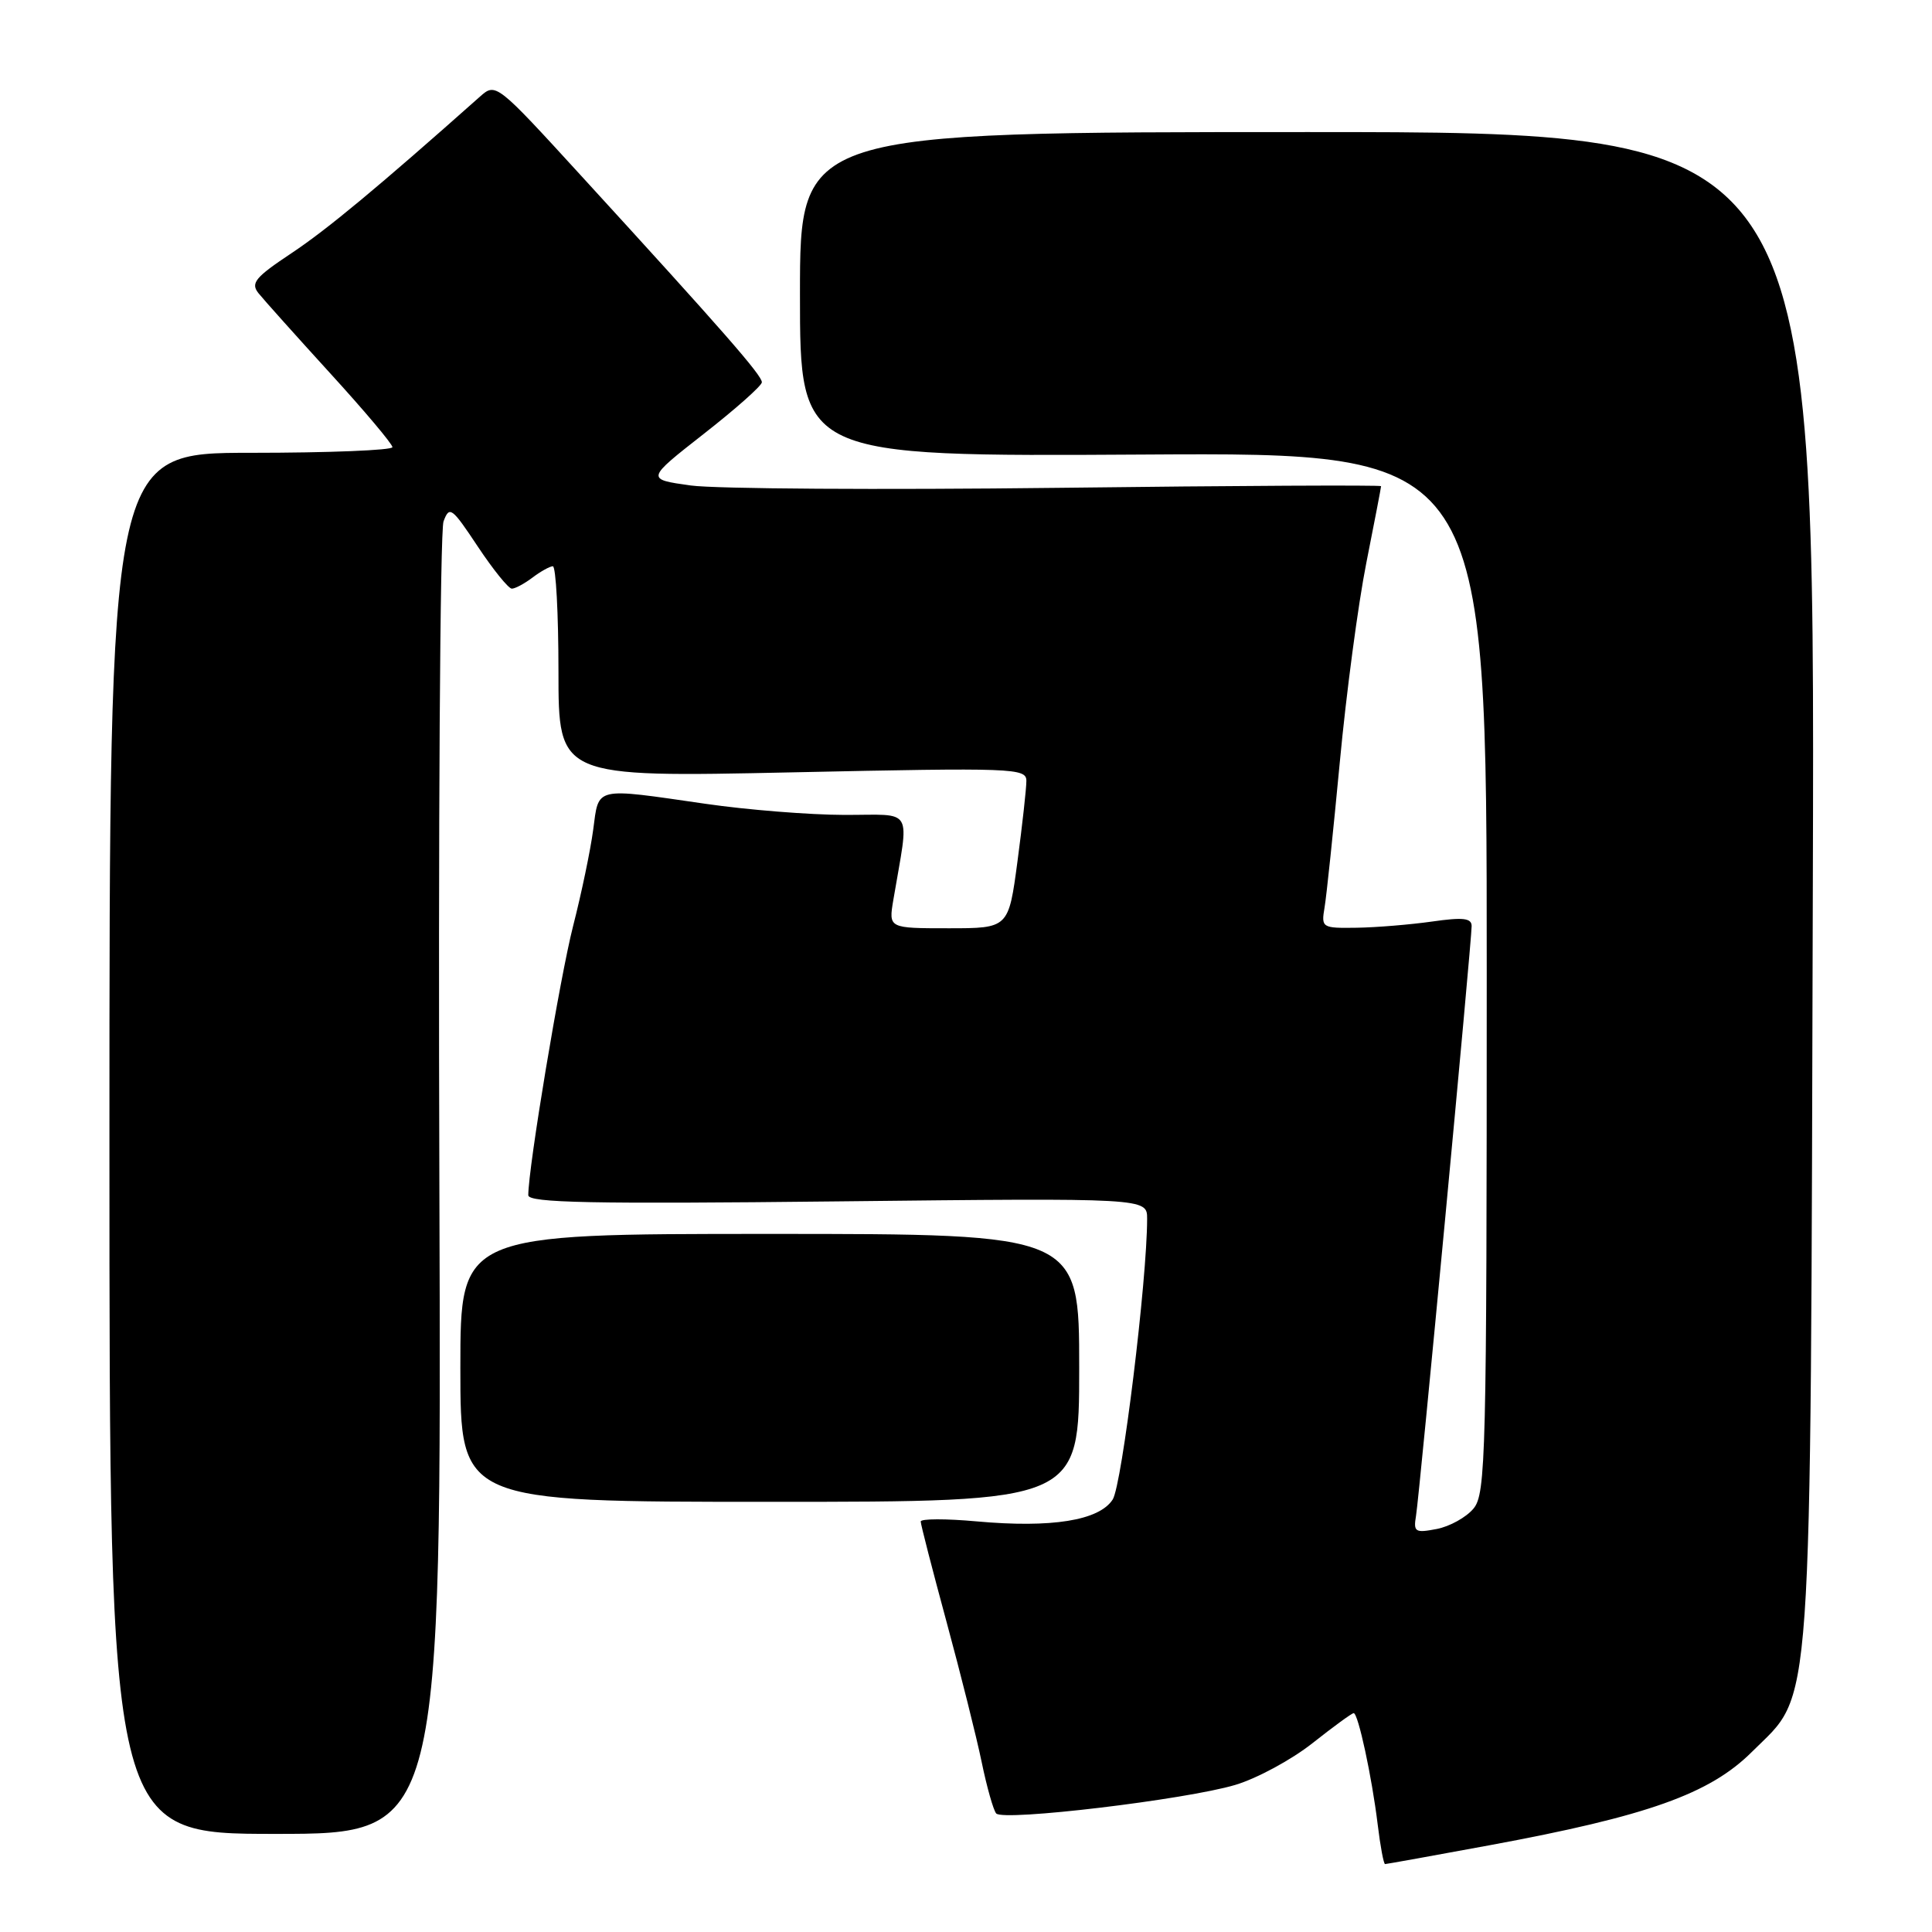 <?xml version="1.0" encoding="UTF-8" standalone="no"?>
<!DOCTYPE svg PUBLIC "-//W3C//DTD SVG 1.1//EN" "http://www.w3.org/Graphics/SVG/1.1/DTD/svg11.dtd" >
<svg xmlns="http://www.w3.org/2000/svg" xmlns:xlink="http://www.w3.org/1999/xlink" version="1.1" viewBox="0 0 256 256">
 <g >
 <path fill="currentColor"
d=" M 197.35 244.51 C 218.30 240.64 226.56 237.70 232.15 232.12 C 240.30 223.99 239.88 230.01 240.21 117.00 C 240.50 17.50 240.50 17.50 173.25 17.50 C 106.00 17.50 106.00 17.50 106.00 39.00 C 106.00 60.50 106.00 60.50 151.50 60.23 C 197.00 59.96 197.00 59.96 197.00 128.87 C 197.00 193.03 196.88 197.92 195.25 199.89 C 194.29 201.05 192.09 202.27 190.37 202.60 C 187.51 203.15 187.27 203.00 187.63 200.85 C 188.08 198.18 195.00 124.79 195.00 122.71 C 195.00 121.65 193.87 121.52 189.75 122.11 C 186.86 122.52 182.37 122.89 179.78 122.93 C 175.16 123.00 175.06 122.93 175.51 120.25 C 175.77 118.74 176.67 110.08 177.53 101.00 C 178.38 91.92 179.96 80.05 181.04 74.61 C 182.12 69.17 183.00 64.59 183.00 64.42 C 183.00 64.26 163.76 64.35 140.25 64.64 C 116.74 64.92 94.82 64.78 91.54 64.33 C 85.58 63.50 85.58 63.50 93.24 57.50 C 97.46 54.20 100.93 51.12 100.95 50.66 C 101.00 49.77 95.83 43.86 77.10 23.39 C 65.76 10.99 65.70 10.94 63.60 12.80 C 50.09 24.81 43.33 30.42 38.62 33.55 C 33.81 36.75 33.18 37.51 34.25 38.85 C 34.94 39.71 39.21 44.48 43.75 49.46 C 48.29 54.43 52.00 58.84 52.00 59.25 C 52.00 59.66 43.56 60.00 33.25 60.00 C 14.50 60.00 14.50 60.00 14.50 151.50 C 14.50 243.00 14.50 243.00 36.50 243.00 C 58.50 243.00 58.50 243.00 58.22 157.17 C 58.06 109.97 58.31 70.33 58.77 69.09 C 59.55 66.99 59.86 67.22 63.31 72.42 C 65.35 75.49 67.38 78.00 67.82 78.00 C 68.26 78.00 69.49 77.34 70.56 76.53 C 71.63 75.72 72.84 75.05 73.25 75.03 C 73.66 75.01 74.00 81.30 74.00 89.00 C 74.00 103.00 74.00 103.00 105.00 102.34 C 134.42 101.71 136.00 101.77 136.00 103.48 C 136.00 104.46 135.47 109.26 134.82 114.14 C 133.64 123.00 133.64 123.00 125.69 123.00 C 117.74 123.00 117.74 123.00 118.37 119.25 C 120.49 106.70 121.24 108.00 111.88 107.98 C 107.27 107.97 99.00 107.31 93.50 106.51 C 78.61 104.36 79.37 104.18 78.60 109.95 C 78.24 112.67 77.04 118.41 75.94 122.70 C 74.21 129.44 70.00 154.70 70.00 158.37 C 70.00 159.38 78.39 159.55 111.00 159.19 C 152.00 158.74 152.00 158.74 152.00 161.49 C 152.00 169.63 148.67 196.77 147.44 198.69 C 145.65 201.48 139.35 202.49 129.40 201.59 C 125.33 201.22 122.00 201.23 122.00 201.61 C 122.00 201.99 123.54 207.97 125.42 214.90 C 127.30 221.83 129.40 230.20 130.08 233.50 C 130.76 236.80 131.63 239.86 132.00 240.29 C 132.92 241.36 157.15 238.46 163.68 236.51 C 166.54 235.66 171.14 233.17 173.91 230.98 C 176.68 228.79 179.13 227.00 179.37 227.00 C 179.96 227.00 181.78 235.41 182.55 241.75 C 182.90 244.64 183.34 247.00 183.53 247.00 C 183.71 247.00 189.94 245.88 197.35 244.51 Z  M 143.00 181.25 C 143.00 163.50 143.00 163.50 102.00 163.50 C 61.00 163.50 61.00 163.50 61.00 181.25 C 61.00 199.00 61.00 199.00 102.00 199.00 C 143.00 199.00 143.00 199.00 143.00 181.25 Z "/>
</g>
</svg>